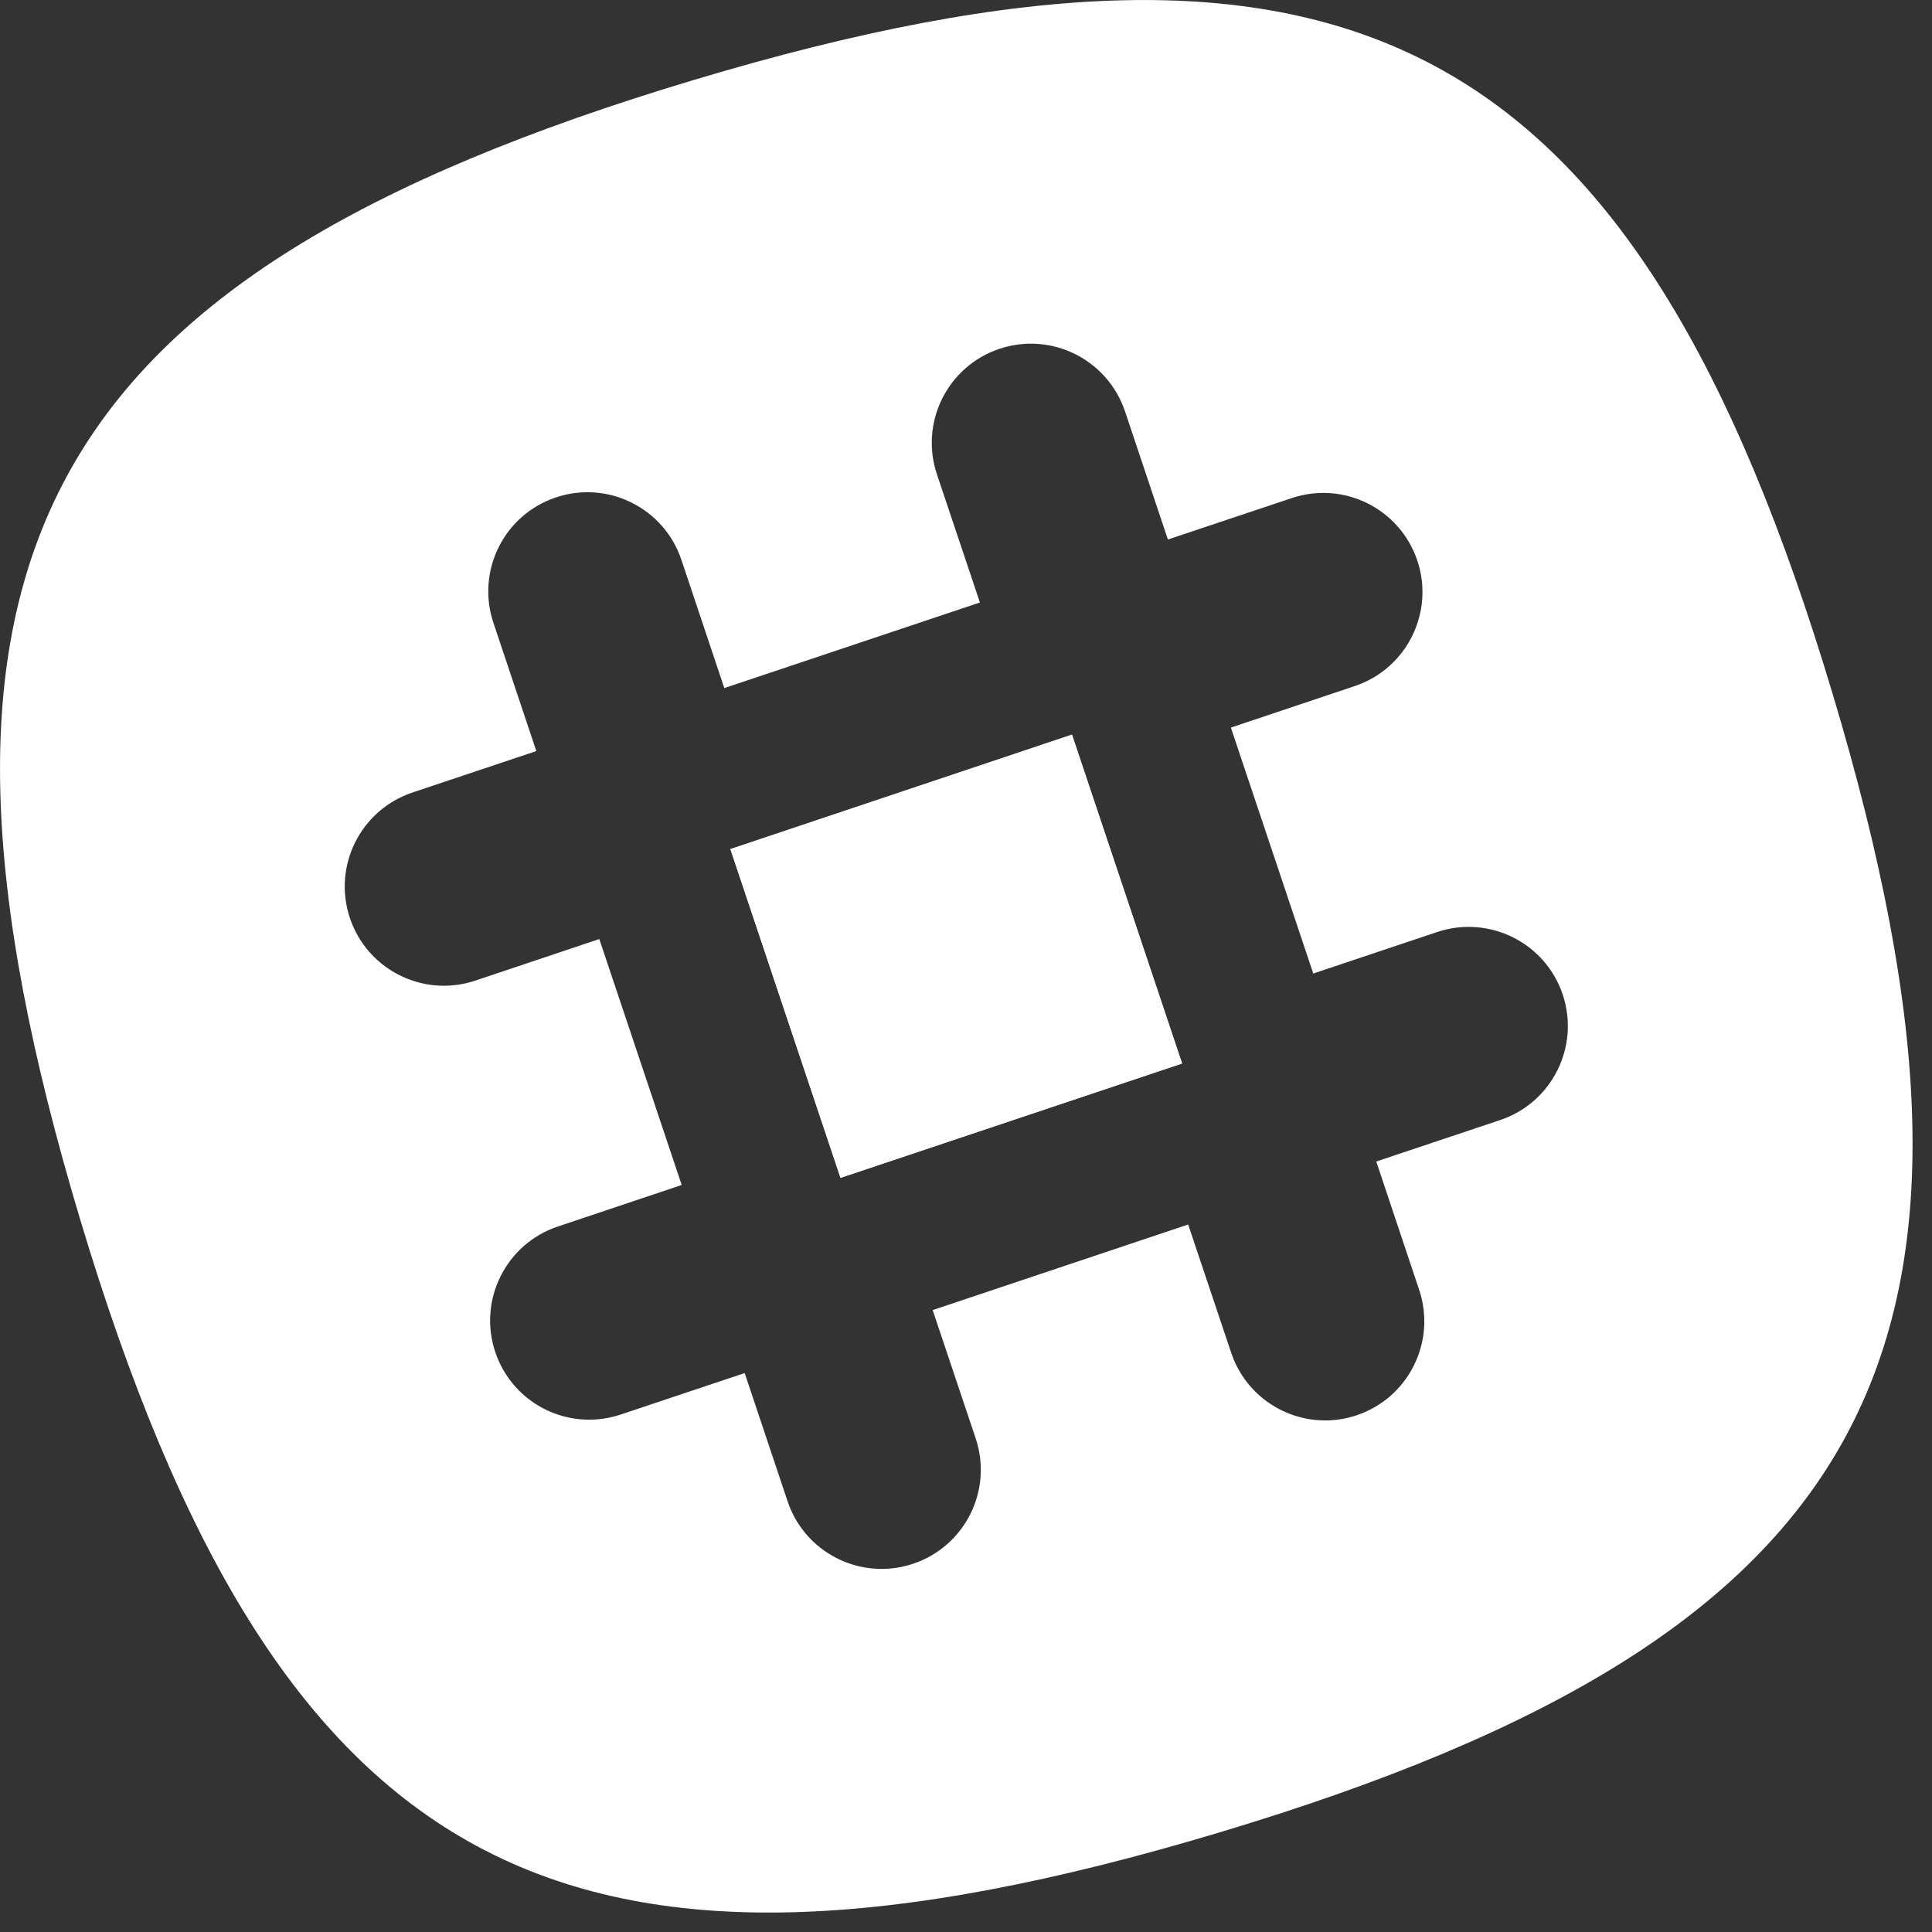 <svg xmlns="http://www.w3.org/2000/svg" width="20" height="20" viewBox="0 0 20 20">
  <rect x="0" y="0" width="20" height="20" fill="#333333" stroke="none"/>
  <g fill="#FFFFFF" fill-rule="evenodd">
    <polygon points="7.561 8.79 8.701 12.193 12.237 11.009 11.097 7.605"/>
    <polygon points="7.561 8.79 8.701 12.193 12.237 11.009 11.097 7.605"/>
    <path d="M15.529,11.595 L14.247,12.024 L14.691,13.352 C14.871,13.889 14.581,14.471 14.044,14.651 C13.927,14.69 13.808,14.707 13.692,14.704 C13.272,14.693 12.886,14.424 12.745,14.003 L12.3,12.676 L9.655,13.562 L10.1,14.889 C10.28,15.427 9.99,16.008 9.452,16.188 C9.336,16.227 9.216,16.244 9.1,16.241 C8.681,16.23 8.294,15.962 8.153,15.541 L7.709,14.214 L6.426,14.643 C6.309,14.682 6.19,14.699 6.073,14.696 C5.654,14.686 5.268,14.417 5.127,13.996 C4.947,13.459 5.237,12.877 5.774,12.697 L7.057,12.267 L6.204,9.721 L4.921,10.151 C4.804,10.19 4.685,10.207 4.569,10.204 C4.15,10.193 3.763,9.924 3.622,9.503 C3.442,8.966 3.732,8.384 4.27,8.204 L5.552,7.775 L5.108,6.448 C4.928,5.91 5.217,5.329 5.755,5.149 C6.292,4.969 6.874,5.258 7.054,5.796 L7.498,7.123 L10.144,6.237 L9.699,4.91 C9.519,4.372 9.809,3.791 10.346,3.611 C10.884,3.431 11.465,3.721 11.646,4.258 L12.09,5.585 L13.373,5.156 C13.911,4.976 14.492,5.266 14.672,5.803 C14.852,6.34 14.562,6.922 14.025,7.102 L12.742,7.532 L13.595,10.078 L14.878,9.648 C15.415,9.469 15.997,9.758 16.177,10.295 C16.357,10.833 16.067,11.415 15.529,11.595 M18.97,7.178 C16.929,0.375 13.981,-1.212 7.178,0.829 C0.375,2.87 -1.212,5.818 0.829,12.621 C2.87,19.424 5.818,21.011 12.621,18.97 C19.424,16.929 21.011,13.981 18.97,7.178"/>
  </g>
</svg>
